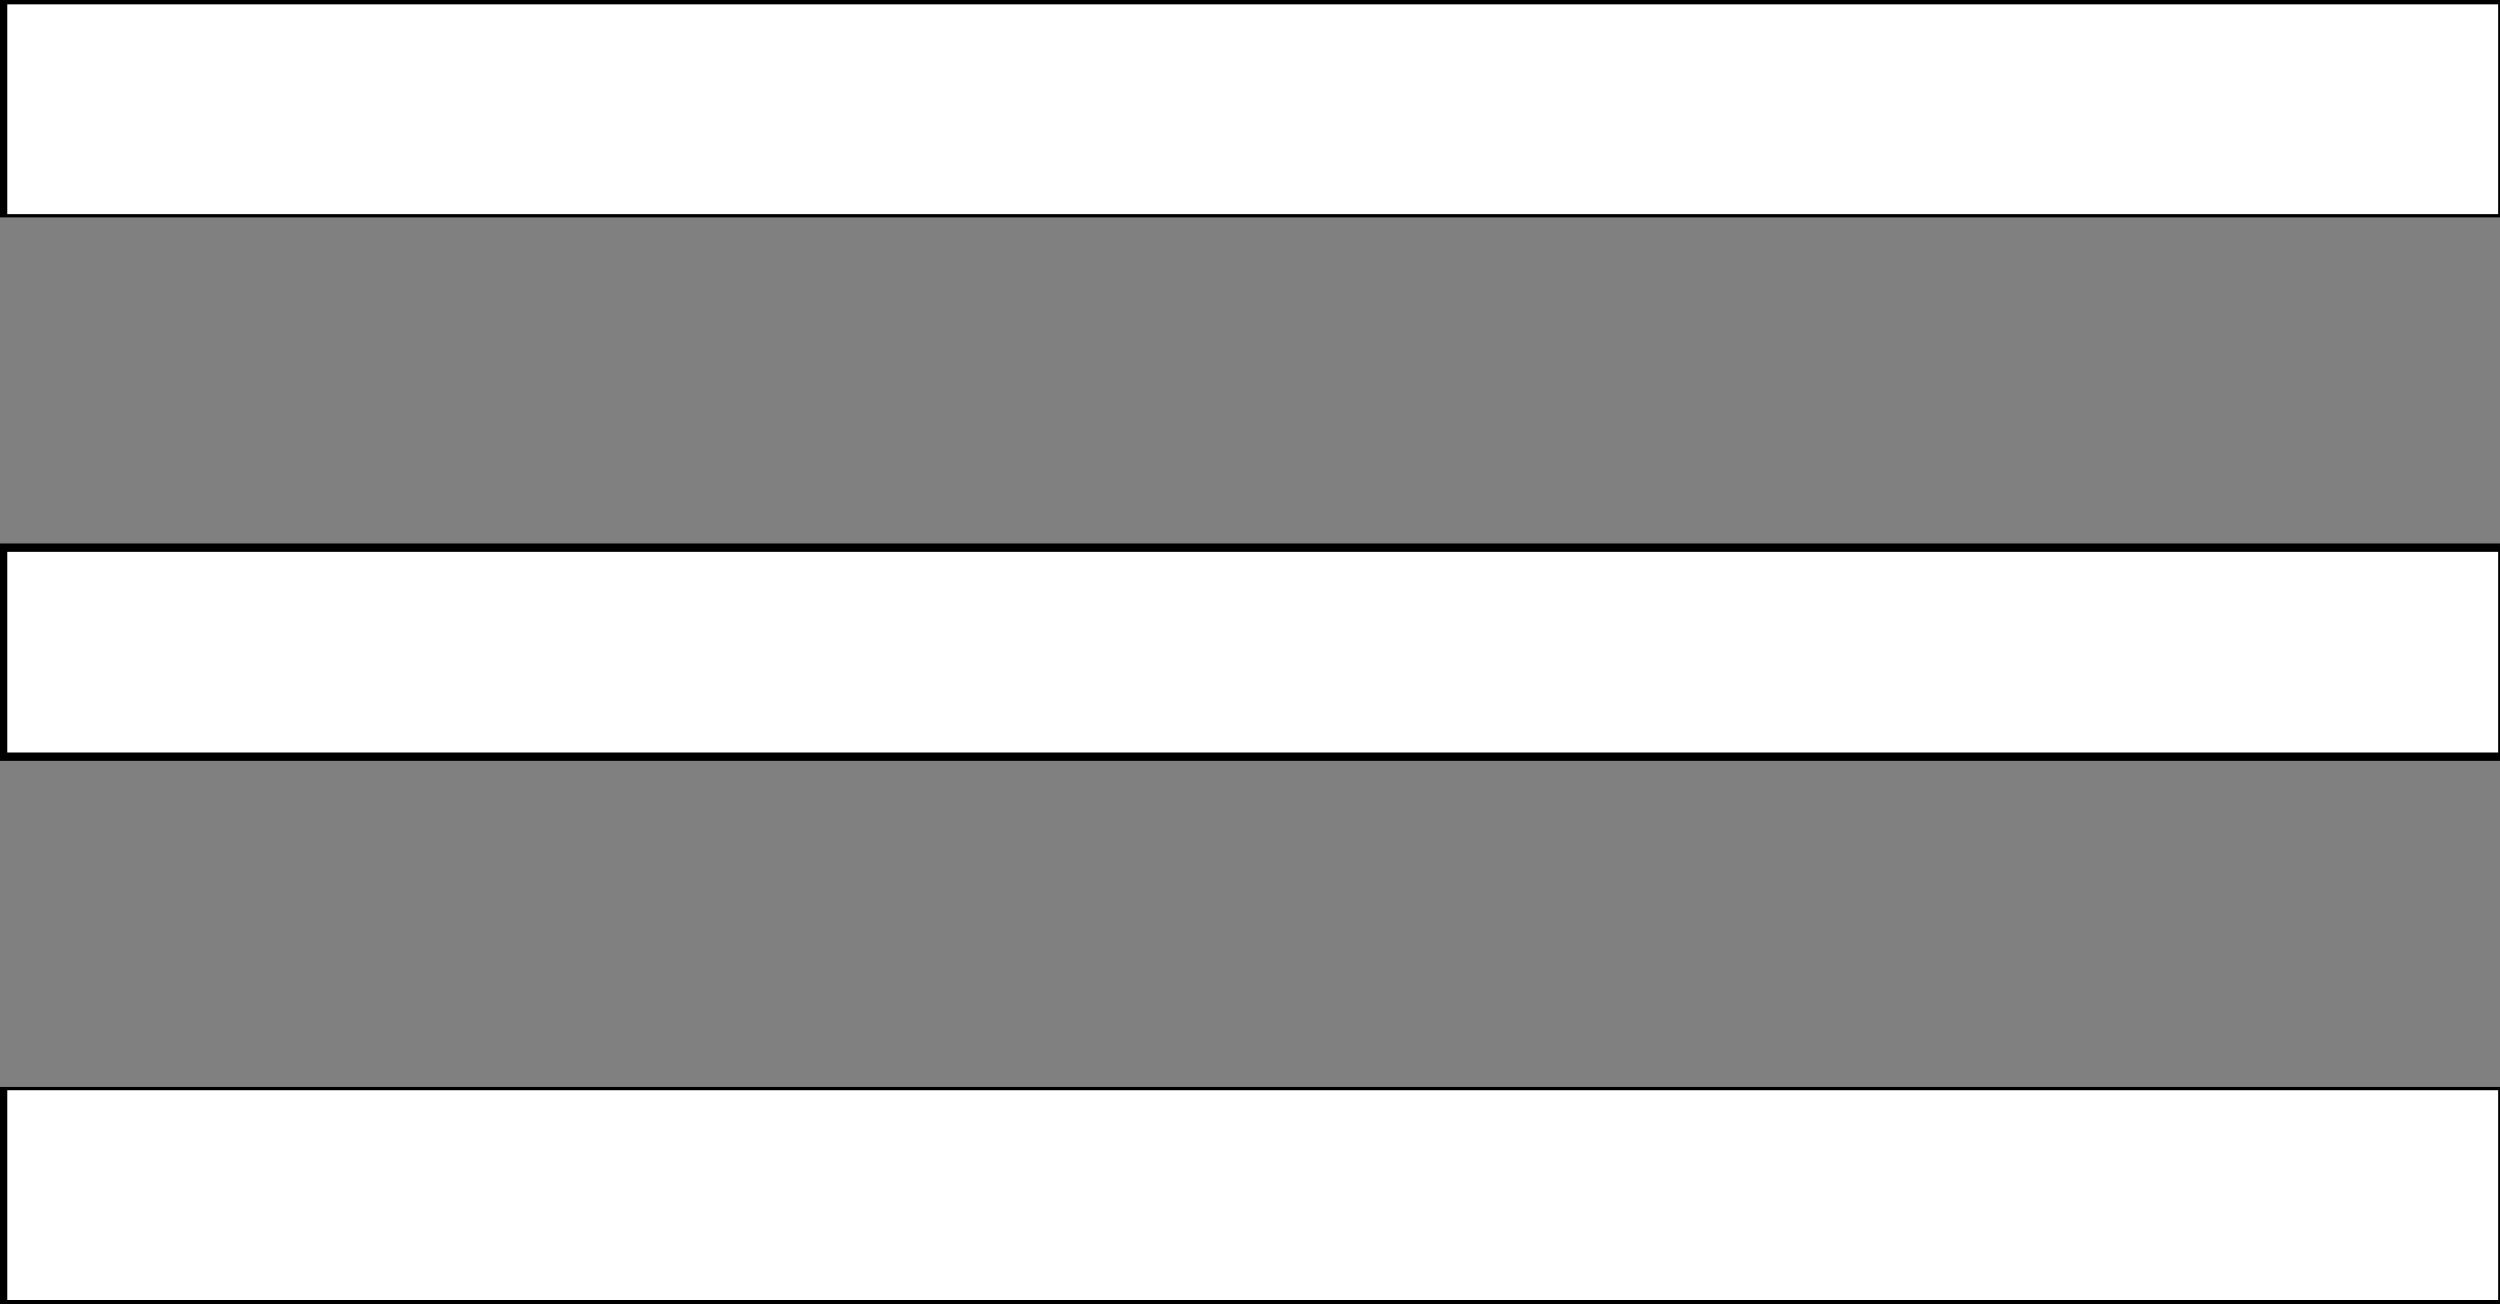 <?xml version="1.0" encoding="UTF-8" standalone="no"?>
<!-- Generator: Adobe Illustrator 16.0.0, SVG Export Plug-In . SVG Version: 6.00 Build 0)  -->

<svg
   xmlns:dc="http://purl.org/dc/elements/1.1/"
   xmlns:cc="http://creativecommons.org/ns#"
   xmlns:rdf="http://www.w3.org/1999/02/22-rdf-syntax-ns#"
   xmlns:svg="http://www.w3.org/2000/svg"
   xmlns="http://www.w3.org/2000/svg"
   xmlns:sodipodi="http://sodipodi.sourceforge.net/DTD/sodipodi-0.dtd"
   xmlns:inkscape="http://www.inkscape.org/namespaces/inkscape"
   version="1.1"
   id="Layer_1"
   x="0px"
   y="0px"
   width="23px"
   height="12px"
   viewBox="0 0 23 12"
   enable-background="new 0 0 23 12"
   xml:space="preserve"
   inkscape:version="0.91 r13725"
   sodipodi:docname="mobile-menu_white.svg"><rect x="0" y="0" width="23" height="12" fill="#808080" stroke="none"/><defs
     id="defs21" /><sodipodi:namedview
     pagecolor="#ffffff"
     bordercolor="#666666"
     borderopacity="1"
     objecttolerance="10"
     gridtolerance="10"
     guidetolerance="10"
     inkscape:pageopacity="0"
     inkscape:pageshadow="2"
     inkscape:window-width="1178"
     inkscape:window-height="1026"
     id="namedview19"
     showgrid="false"
     inkscape:zoom="11.913043"
     inkscape:cx="11.5"
     inkscape:cy="6"
     inkscape:window-x="1440"
     inkscape:window-y="0"
     inkscape:window-maximized="0"
     inkscape:current-layer="Layer_1" /><line
     fill="none"
     stroke="#000000"
     stroke-width="2"
     stroke-miterlimit="10"
     x1="0"
     y1="6"
     x2="23"
     y2="6"
     id="line13" /><line
     fill="none"
     stroke="#000000"
     stroke-width="2"
     stroke-miterlimit="10"
     x1="0"
     y1="1"
     x2="23"
     y2="1"
     id="line15" /><line
     fill="none"
     stroke="#000000"
     stroke-width="2"
     stroke-miterlimit="10"
     x1="0"
     y1="11"
     x2="23"
     y2="11"
     id="line17"
     style="fill:#ffffff" /><path
     style="fill:#ffffff"
     d="m 0.067,10.995 0,-0.965 11.458,0 11.458,0 0,0.965 0,0.965 -11.458,0 -11.458,0 0,-0.965 z"
     id="path3351"
     inkscape:connector-curvature="0" /><path
     style="fill:#ffffff"
     d="m 0.067,6 0,-0.923 11.458,0 11.458,0 0,0.923 0,0.923 -11.458,0 -11.458,0 0,-0.923 z"
     id="path3353"
     inkscape:connector-curvature="0" /><path
     style="fill:#ffffff"
     d="m 0.067,1.005 0,-0.965 11.458,0 11.458,0 0,0.965 0,0.965 -11.458,0 -11.458,0 0,-0.965 z"
     id="path3355"
     inkscape:connector-curvature="0" /></svg>